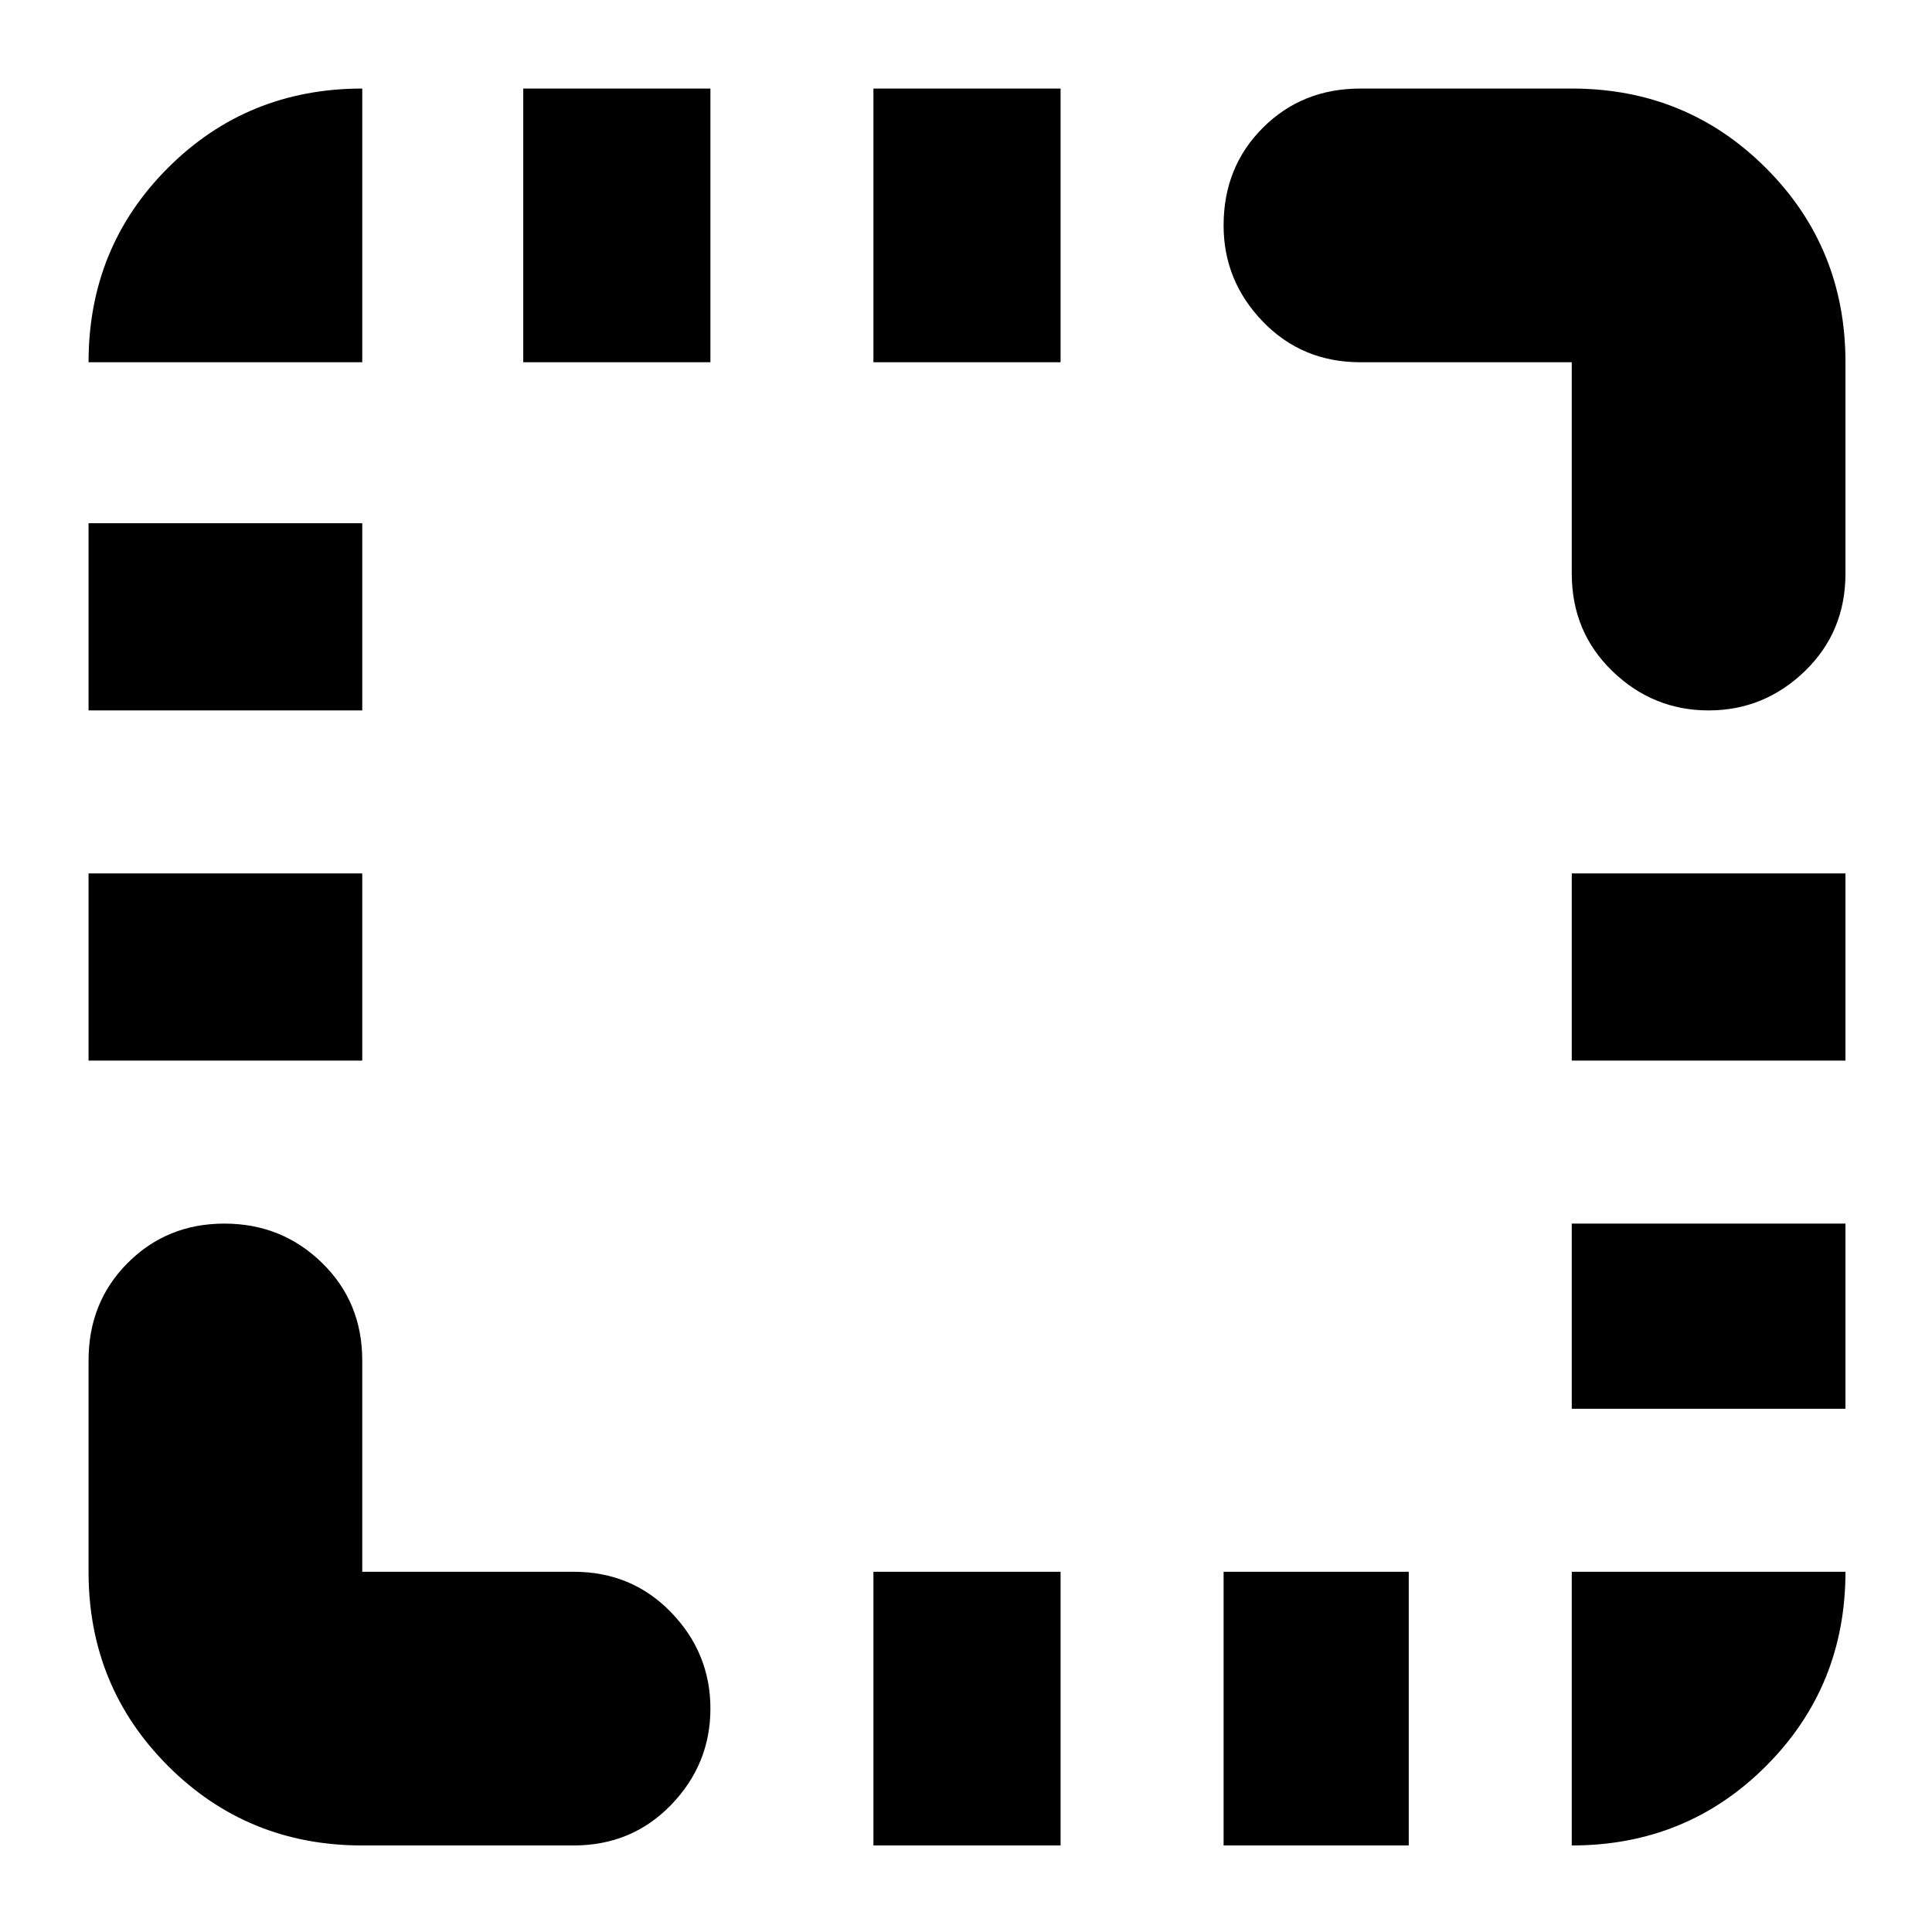 <svg xmlns="http://www.w3.org/2000/svg" height="24" viewBox="0 96 960 960" width="24"><path d="M44 623v-93h136v93H44Zm0-174v-93h136v93H44Zm216-173V140h93v136h-93Zm174 737V877h93v136h-93Zm0-737V140h93v136h-93Zm174 737V877h92v136h-92Zm173-217v-92h136v92H781Zm0-173v-93h136v93H781Zm68-174q-27.6 0-47.8-19.5Q781 410 781 381V276H676q-29 0-48.5-20.2T608 208q0-29 19.5-48.5T676 140h105q57 0 96.5 39.5T917 276v105q0 29-20.2 48.5T849 449Zm-669 564q-57 0-96.5-39.5T44 877V772q0-29 19.5-48.5t48-19.5q28.5 0 48.5 19.5t20 48.5v105h105q29 0 48.5 20.2T353 945q0 27.6-19.5 47.8Q314 1013 285 1013H180Zm601 0V877h136q0 57-39.438 96.5Q838.125 1013 781 1013ZM44 276q0-57.125 39.438-96.562Q122.874 140 180 140v136H44Z"/></svg>